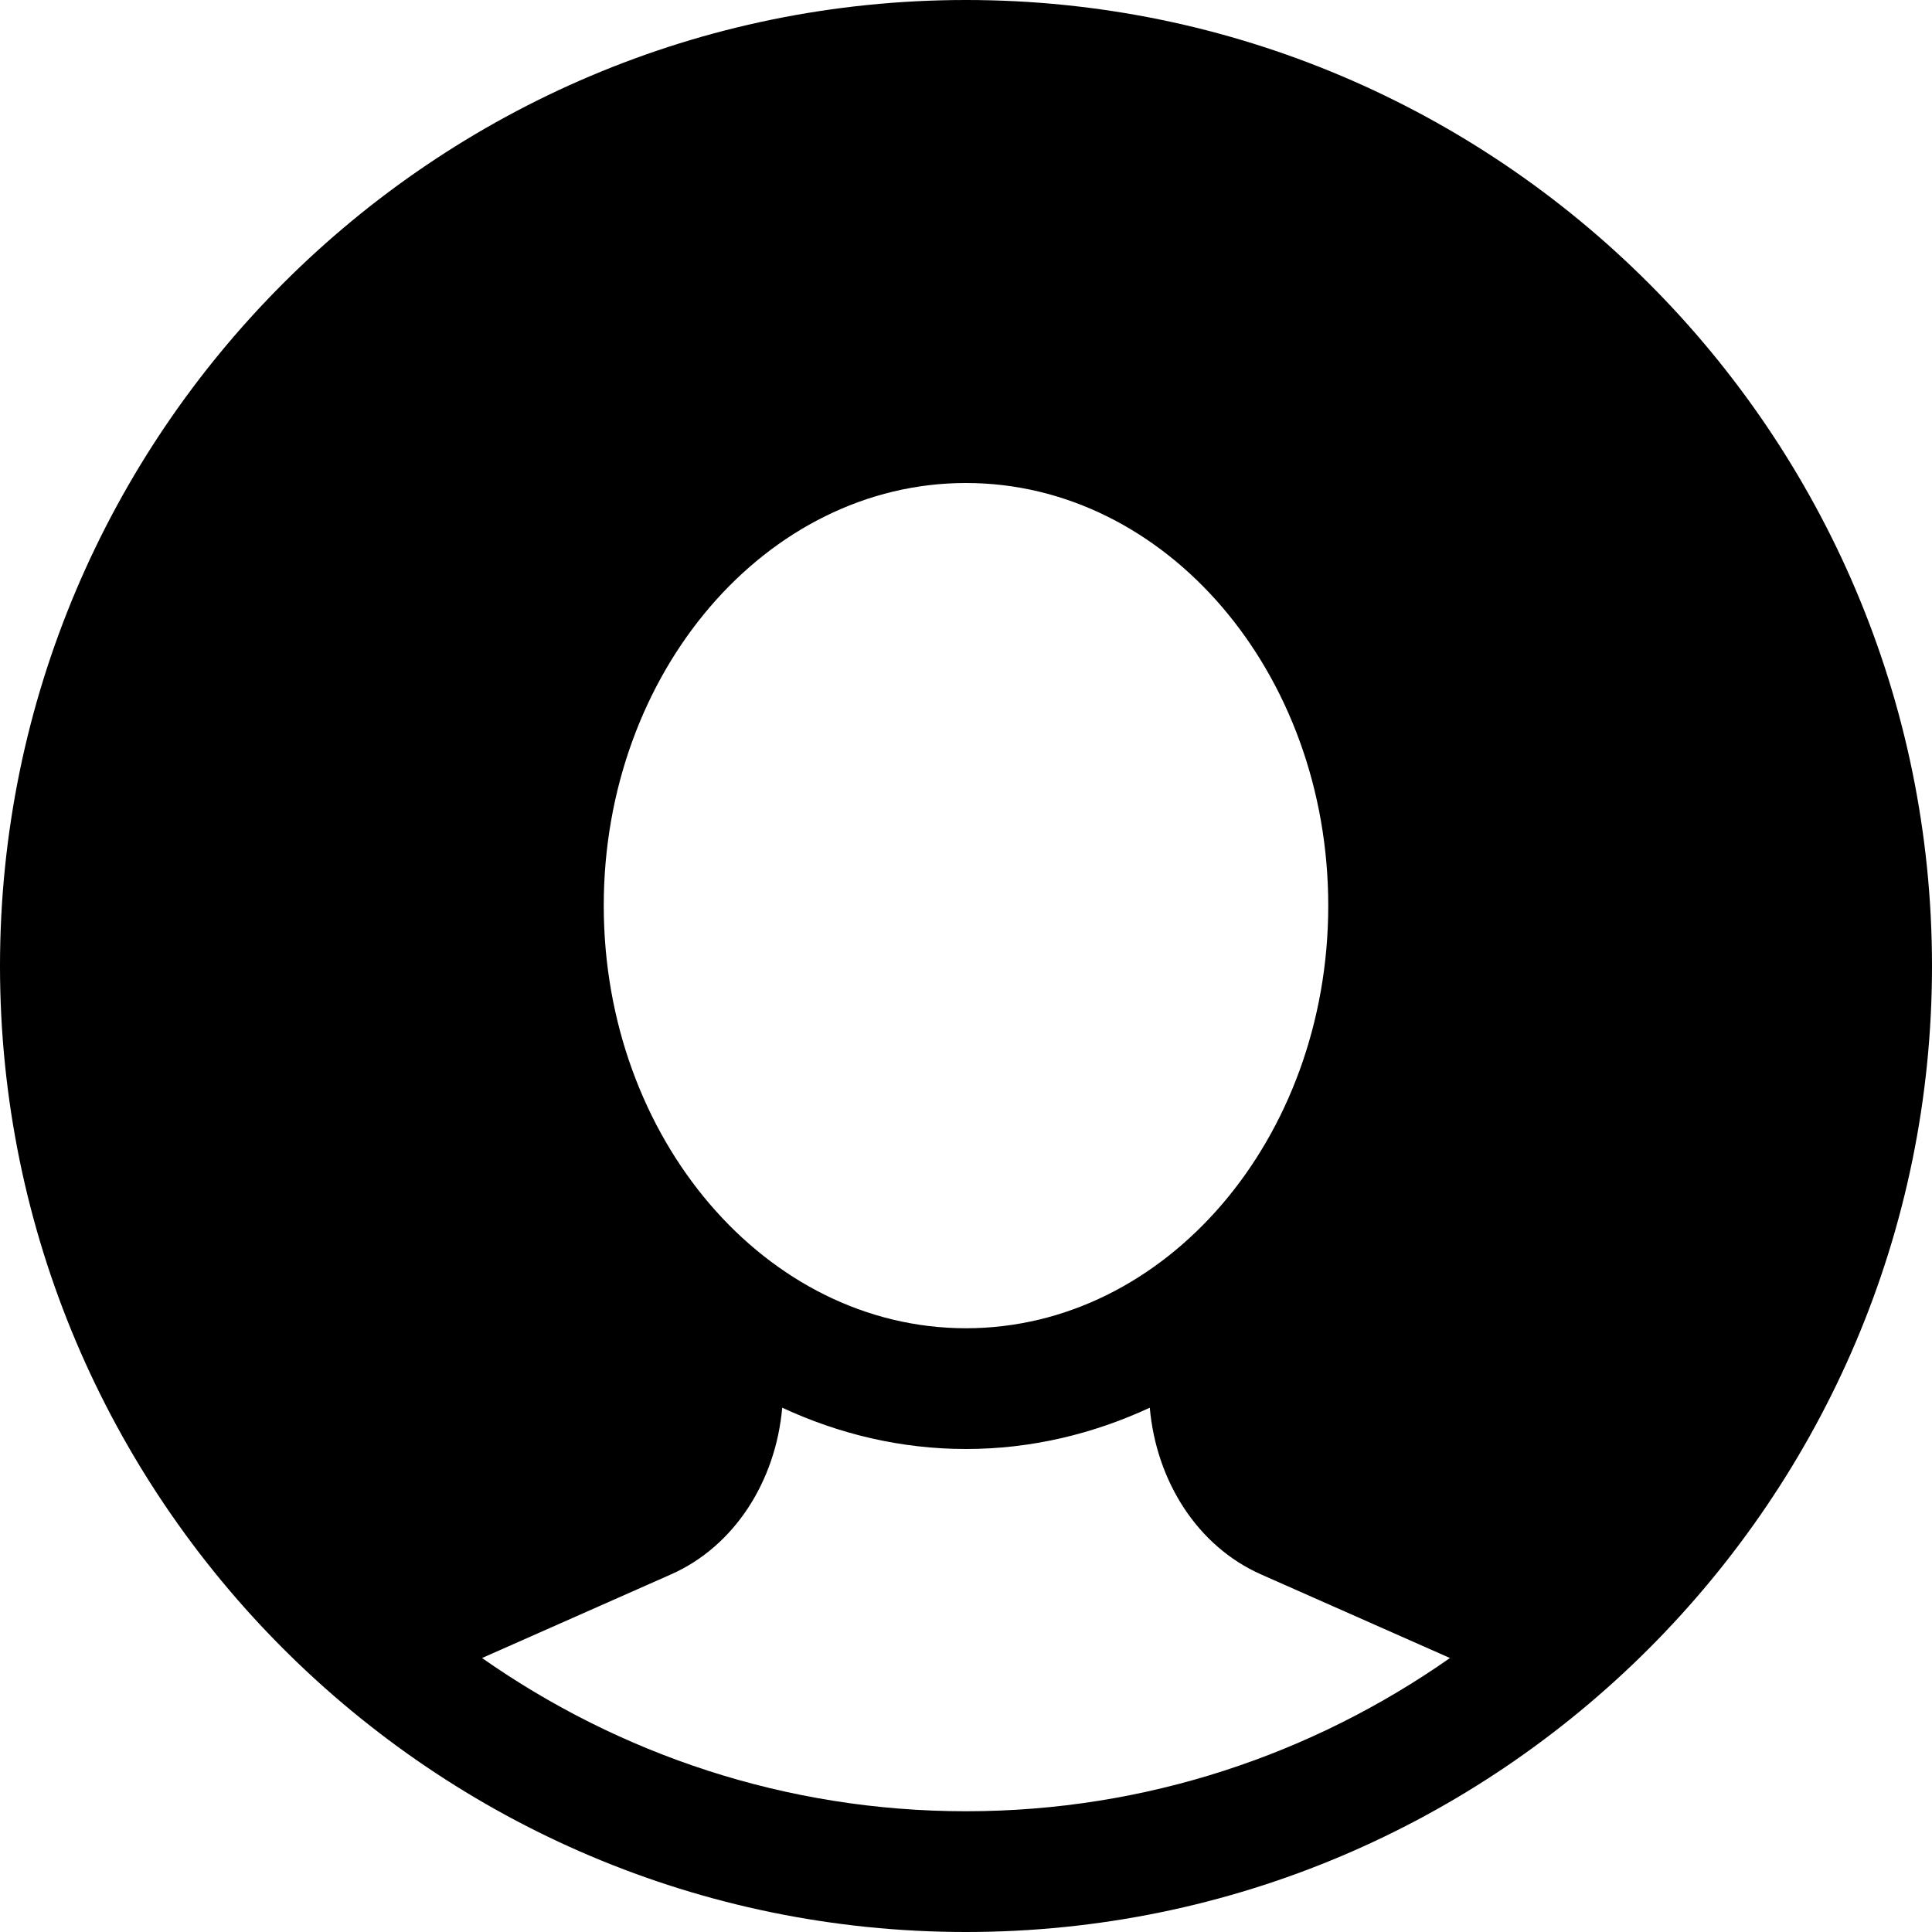 <svg version="1.1" xmlns="http://www.w3.org/2000/svg" width="16" height="16" viewBox="0 0 16 16">
<title>user-circle</title>
<path d="M8 0c-4.411 0-8 3.589-8 8s3.589 8 8 8 8-3.589 8-8-3.589-8-8-8zM8 4c1.654 0 3 1.57 3 3.5s-1.346 3.5-3 3.5-3-1.57-3-3.5c0-1.93 1.346-3.5 3-3.5zM8 15c-1.491 0-2.871-0.472-4.008-1.269l1.566-0.693c0.523-0.232 0.866-0.769 0.92-1.38 0.47 0.218 0.983 0.342 1.522 0.342s1.052-0.124 1.522-0.342c0.054 0.611 0.397 1.148 0.92 1.38l1.566 0.693c-1.137 0.797-2.517 1.269-4.008 1.269z"></path>
</svg>
